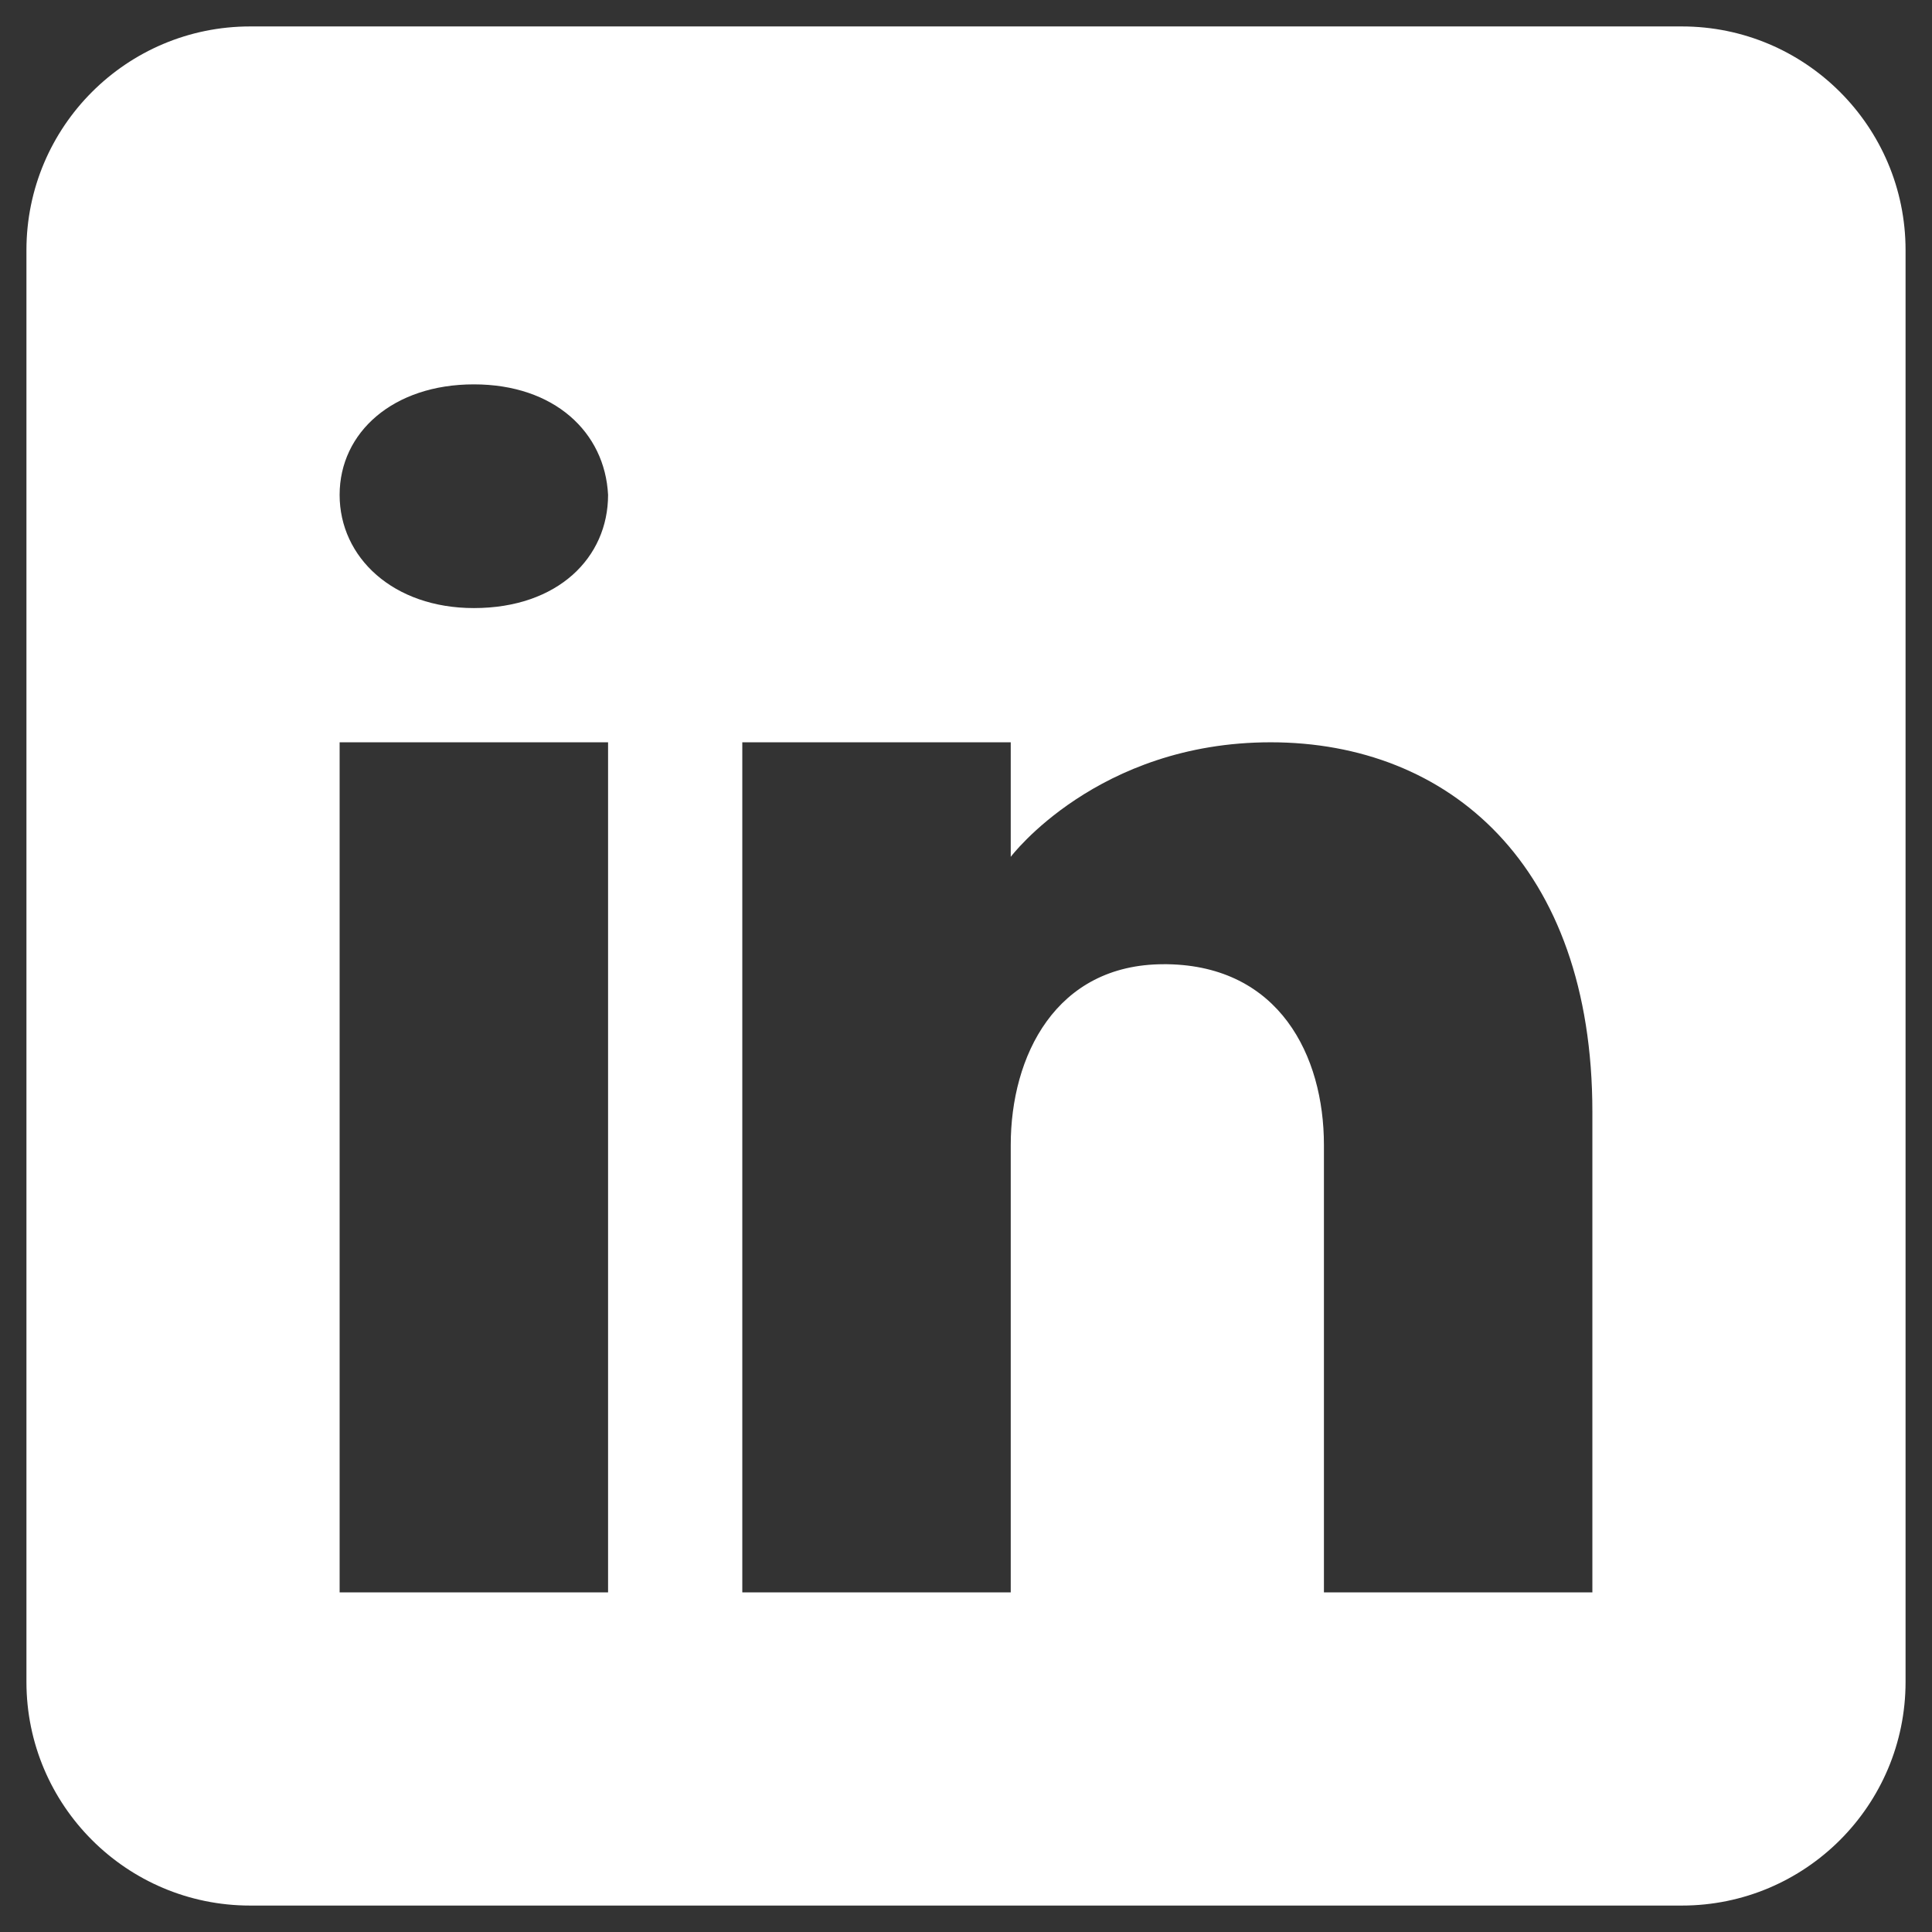 <svg width="38" height="38" viewBox="0 0 38 38" fill="none" xmlns="http://www.w3.org/2000/svg">
<rect x="0" y="0" width="38" height="38" fill="#333333" stroke="none"/>
<path d="M33.08 0.52H4.92C2.491 0.52 0.52 2.491 0.52 4.92V33.08C0.52 35.509 2.491 37.48 4.92 37.48H33.08C35.509 37.48 37.48 35.509 37.48 33.08V4.92C37.48 2.491 35.509 0.52 33.08 0.52ZM11.96 14.6V31.32H6.68V14.6H11.96ZM6.68 9.734C6.68 8.502 7.736 7.56 9.32 7.56C10.904 7.56 11.898 8.502 11.96 9.734C11.96 10.966 10.974 11.96 9.32 11.96C7.736 11.96 6.68 10.966 6.68 9.734ZM31.32 31.32H26.04C26.04 31.32 26.04 23.171 26.04 22.52C26.04 20.76 25.16 19 22.96 18.965H22.89C20.76 18.965 19.88 20.778 19.88 22.52C19.88 23.321 19.88 31.32 19.88 31.32H14.6V14.6H19.88V16.853C19.88 16.853 21.578 14.6 24.993 14.6C28.486 14.6 31.32 17.002 31.32 21.869V31.32Z" fill="white"/>
</svg>
